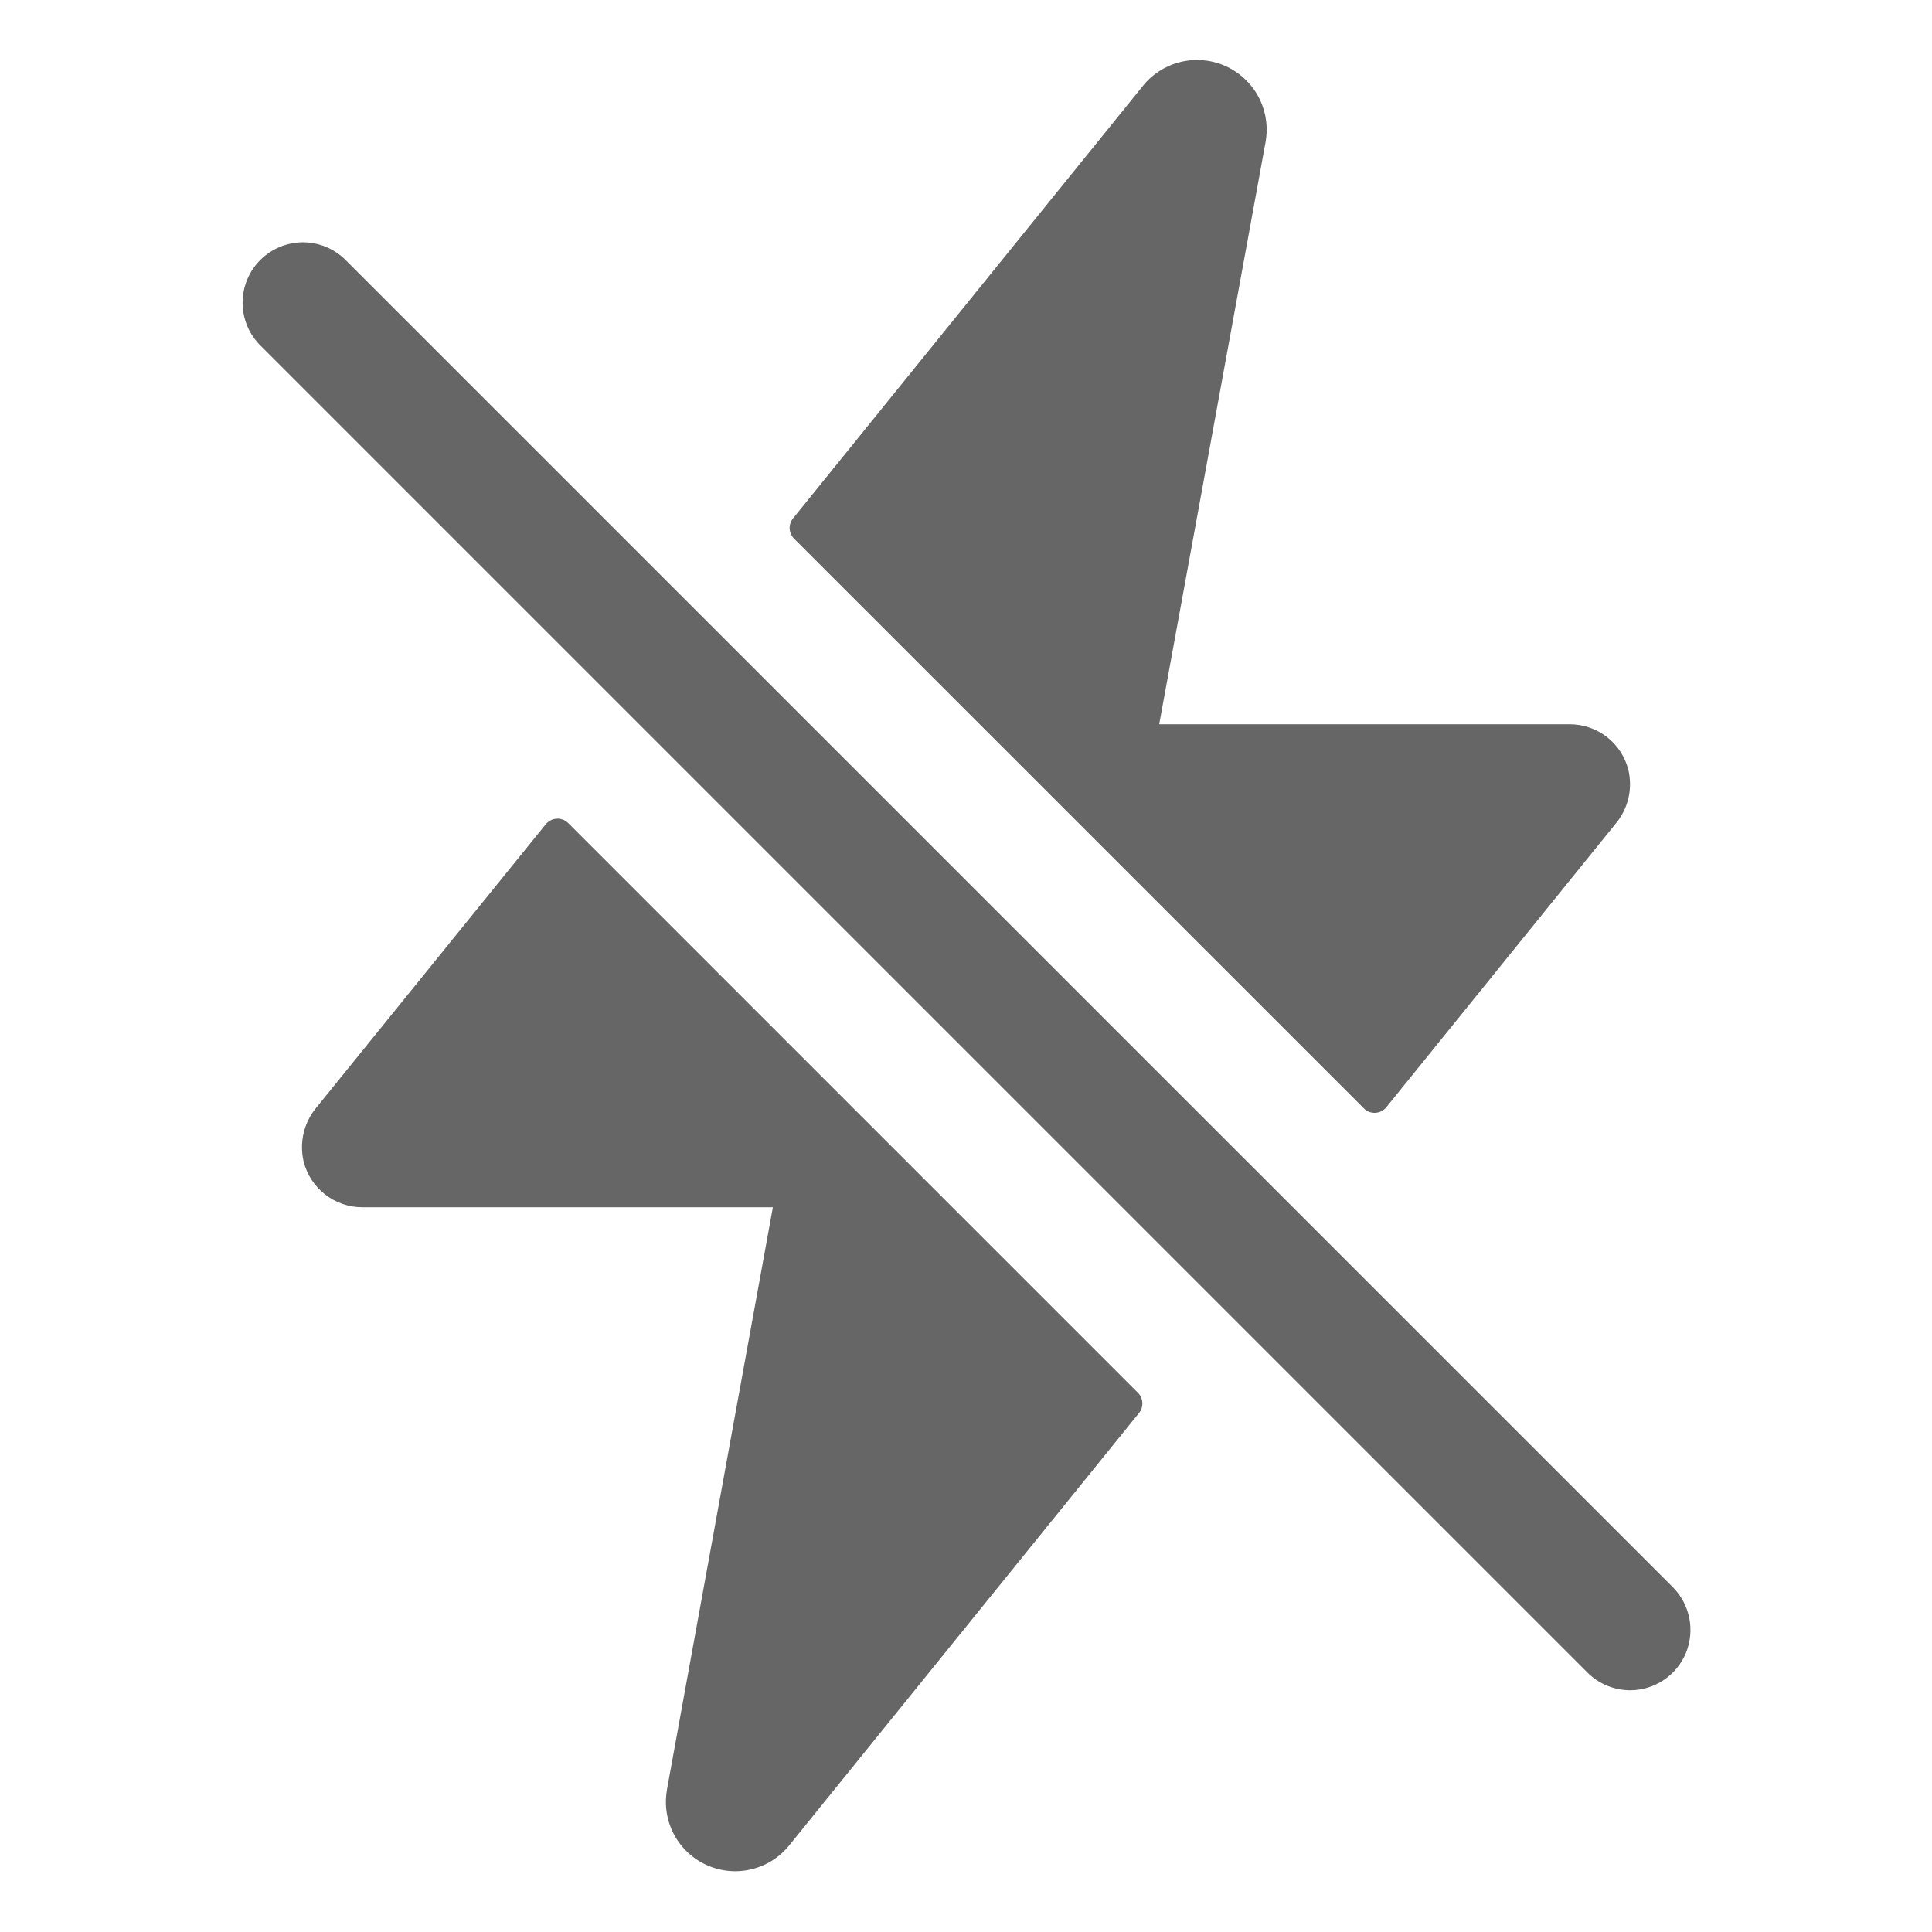 <svg width="24" height="24" viewBox="0 0 24 24" fill="none" xmlns="http://www.w3.org/2000/svg">
<g clip-path="url(#clip0_32_1644)">
<path d="M20.25 20.997C20.152 20.997 20.054 20.977 19.963 20.94C19.872 20.902 19.789 20.847 19.72 20.777L3.22 4.277C3.085 4.135 3.011 3.946 3.014 3.751C3.016 3.555 3.095 3.368 3.233 3.23C3.372 3.092 3.558 3.013 3.754 3.01C3.95 3.008 4.138 3.082 4.28 3.217L20.78 19.716C20.885 19.821 20.956 19.955 20.985 20.101C21.014 20.246 20.999 20.397 20.943 20.534C20.886 20.671 20.79 20.788 20.667 20.87C20.543 20.953 20.398 20.997 20.25 20.997ZM20.227 9.559C20.185 9.398 20.091 9.255 19.96 9.154C19.828 9.052 19.666 8.997 19.5 8.997H14.4L15.722 1.761C15.724 1.747 15.727 1.733 15.728 1.719C15.752 1.531 15.714 1.341 15.619 1.177C15.524 1.013 15.379 0.885 15.204 0.812C15.03 0.739 14.836 0.725 14.653 0.773C14.47 0.82 14.307 0.926 14.191 1.075L9.851 6.44C9.822 6.476 9.807 6.522 9.809 6.568C9.812 6.614 9.832 6.658 9.864 6.691L16.943 13.769C16.961 13.788 16.983 13.802 17.008 13.812C17.032 13.821 17.059 13.825 17.085 13.824C17.111 13.822 17.137 13.816 17.16 13.804C17.184 13.792 17.204 13.775 17.221 13.755L20.071 10.231C20.148 10.139 20.202 10.03 20.229 9.914C20.256 9.797 20.255 9.676 20.227 9.559ZM14.136 17.302L7.058 10.224C7.039 10.206 7.017 10.191 6.993 10.182C6.968 10.173 6.942 10.168 6.916 10.17C6.89 10.171 6.864 10.178 6.841 10.19C6.817 10.202 6.797 10.219 6.78 10.239L3.928 13.761C3.852 13.853 3.798 13.962 3.771 14.079C3.744 14.196 3.745 14.318 3.773 14.434C3.815 14.595 3.909 14.738 4.041 14.84C4.172 14.941 4.334 14.997 4.5 14.997H9.601L8.285 22.232V22.238C8.252 22.426 8.283 22.62 8.373 22.789C8.464 22.958 8.607 23.092 8.782 23.17C8.957 23.248 9.152 23.266 9.338 23.22C9.524 23.175 9.689 23.069 9.808 22.919L14.149 17.553C14.178 17.517 14.193 17.472 14.191 17.425C14.188 17.379 14.169 17.335 14.136 17.302Z" fill="#666666"/>
</g>
<defs>
<clipPath id="clip0_32_1644">
<rect width="24" height="24" fill="white" transform="translate(0 -0.004)"/>
</clipPath>
</defs>
</svg>
